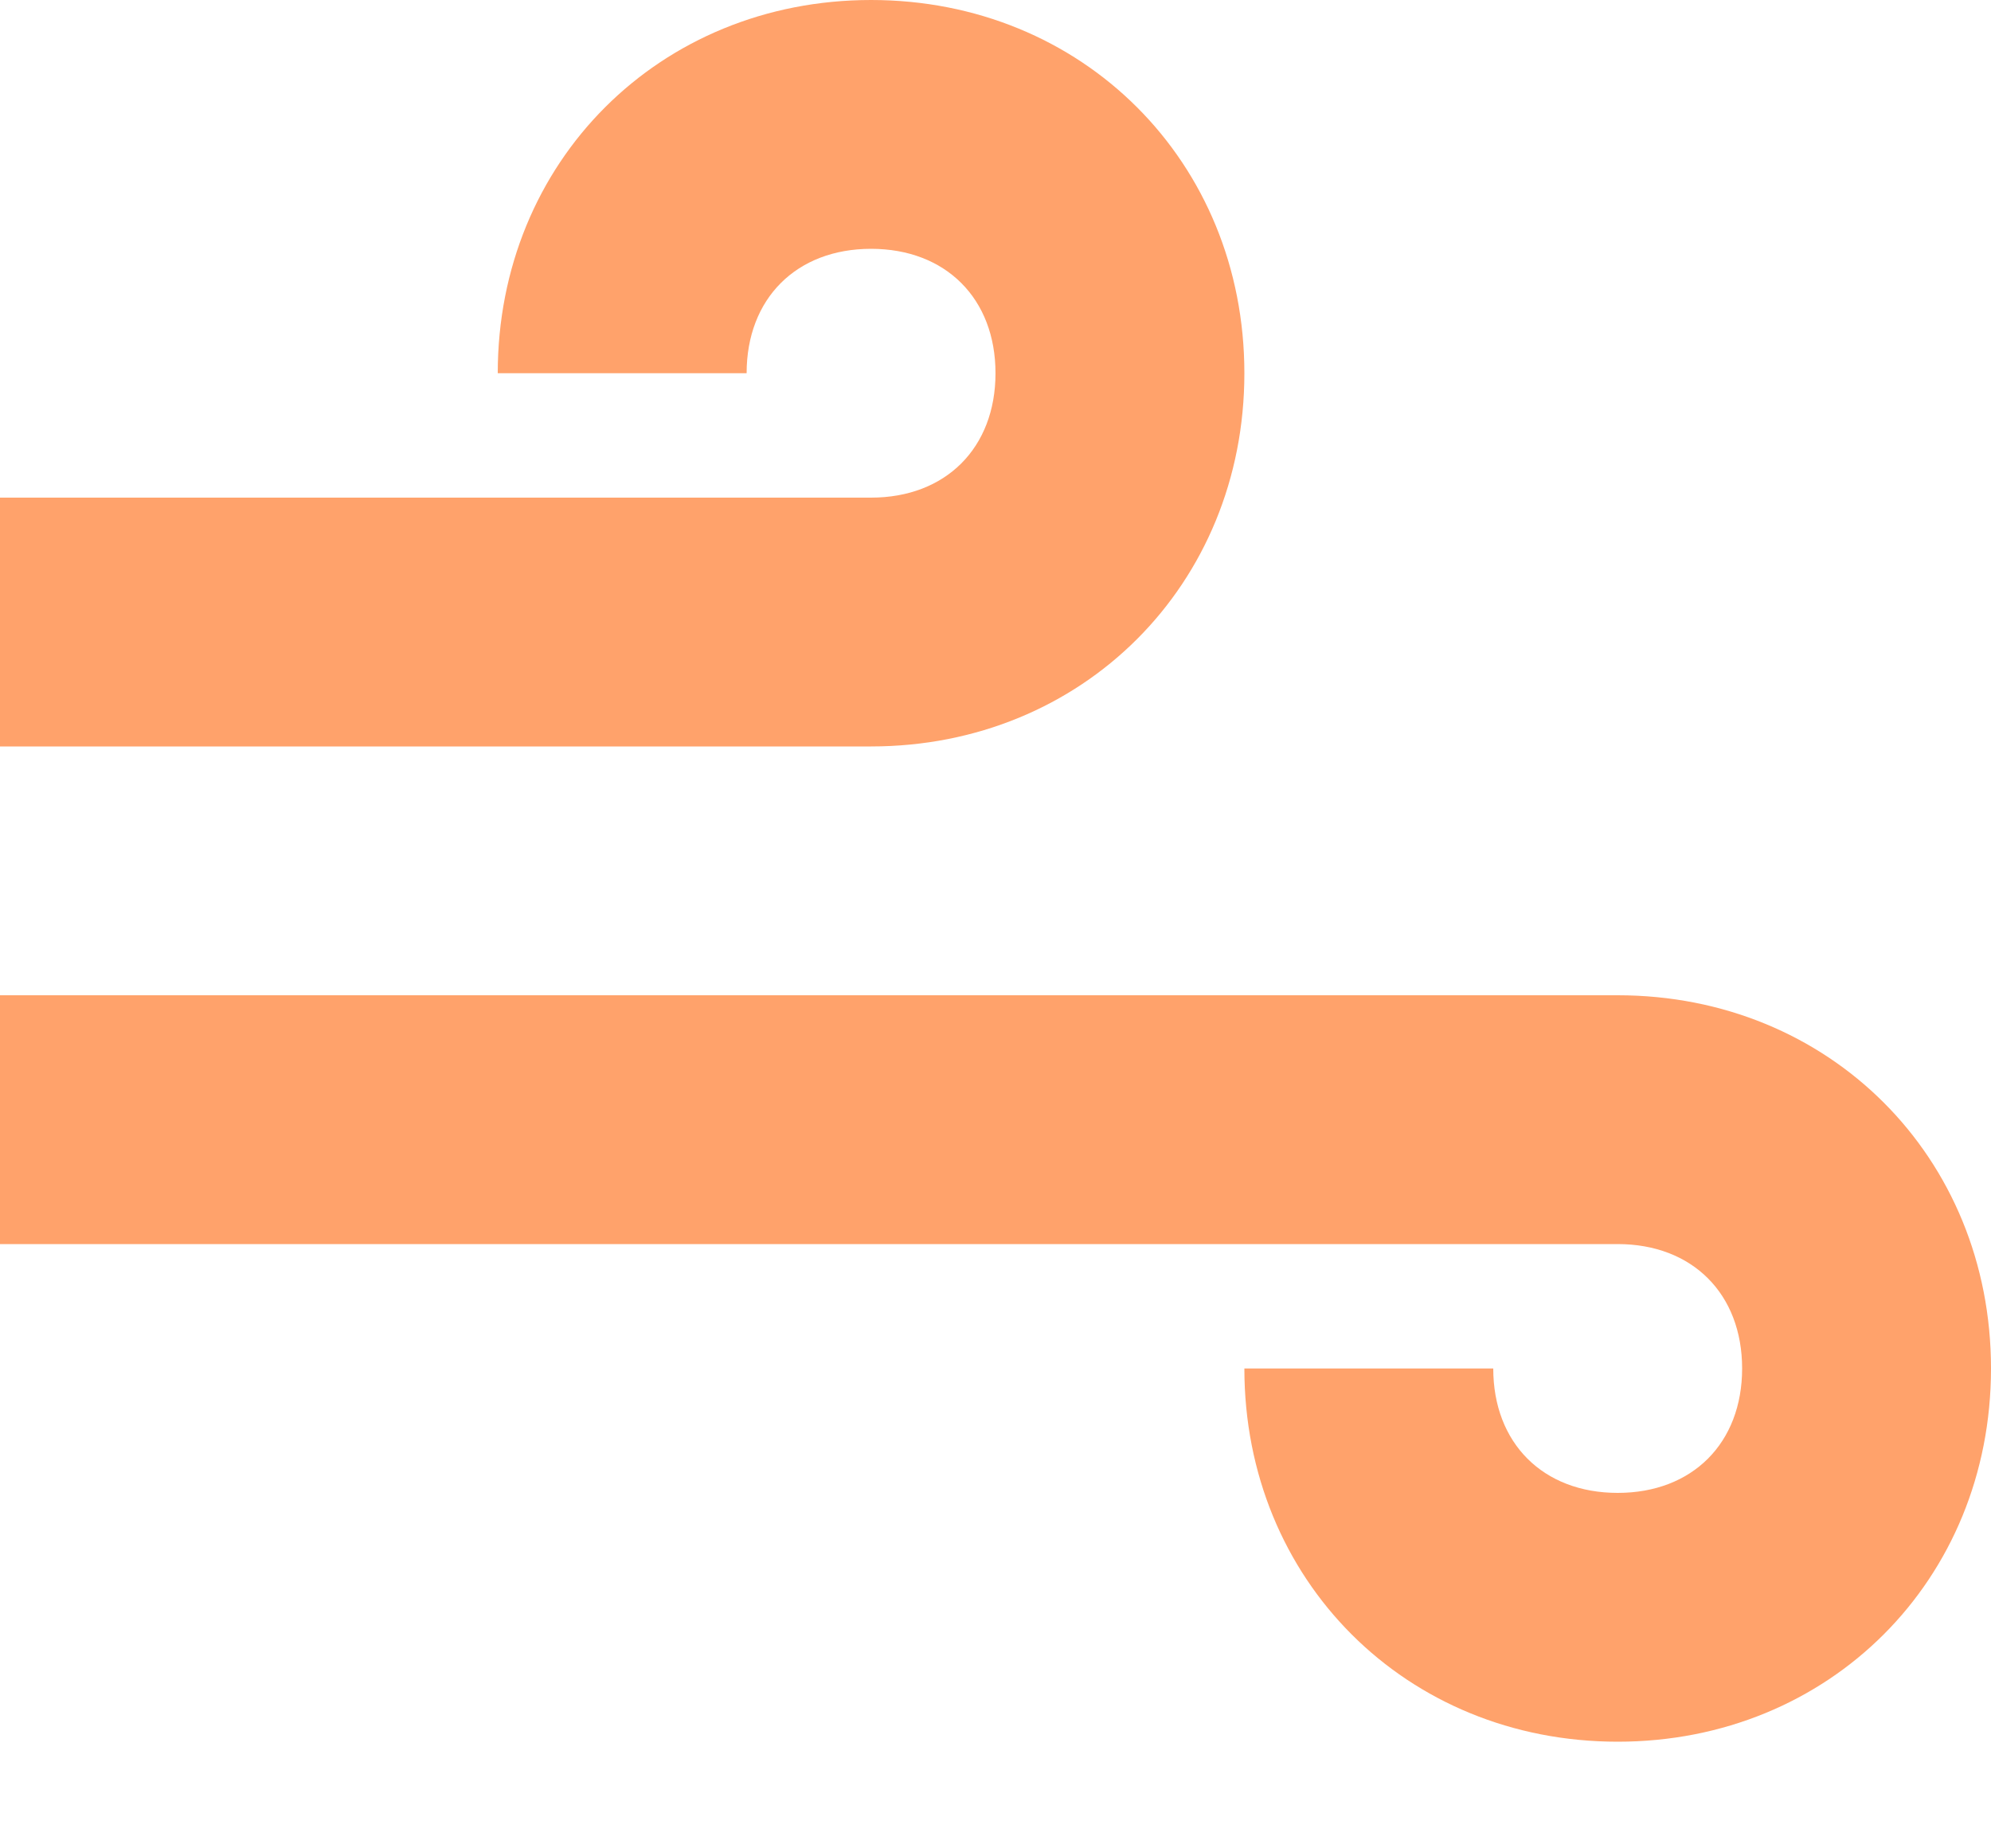 <svg width="14" height="13" viewBox="0 0 14 13" fill="none"
    xmlns="http://www.w3.org/2000/svg">
    <path d="M6.125 5.25H0V3.5H6.125C6.65 3.5 7 3.15 7 2.625C7 2.1 6.65 1.75 6.125 1.75C5.6 1.75 5.25 2.1 5.25 2.625H3.5C3.5 1.137 4.638 0 6.125 0C7.612 0 8.75 1.137 8.75 2.625C8.75 4.112 7.612 5.25 6.125 5.25ZM11.375 12.25C9.887 12.25 8.75 11.113 8.75 9.625H10.5C10.5 10.15 10.85 10.5 11.375 10.5C11.9 10.5 12.25 10.15 12.25 9.625C12.25 9.1 11.9 8.75 11.375 8.75H0V7H11.375C12.863 7 14 8.137 14 9.625C14 11.113 12.863 12.25 11.375 12.25Z" fill="#FFA26B"/>
</svg>
